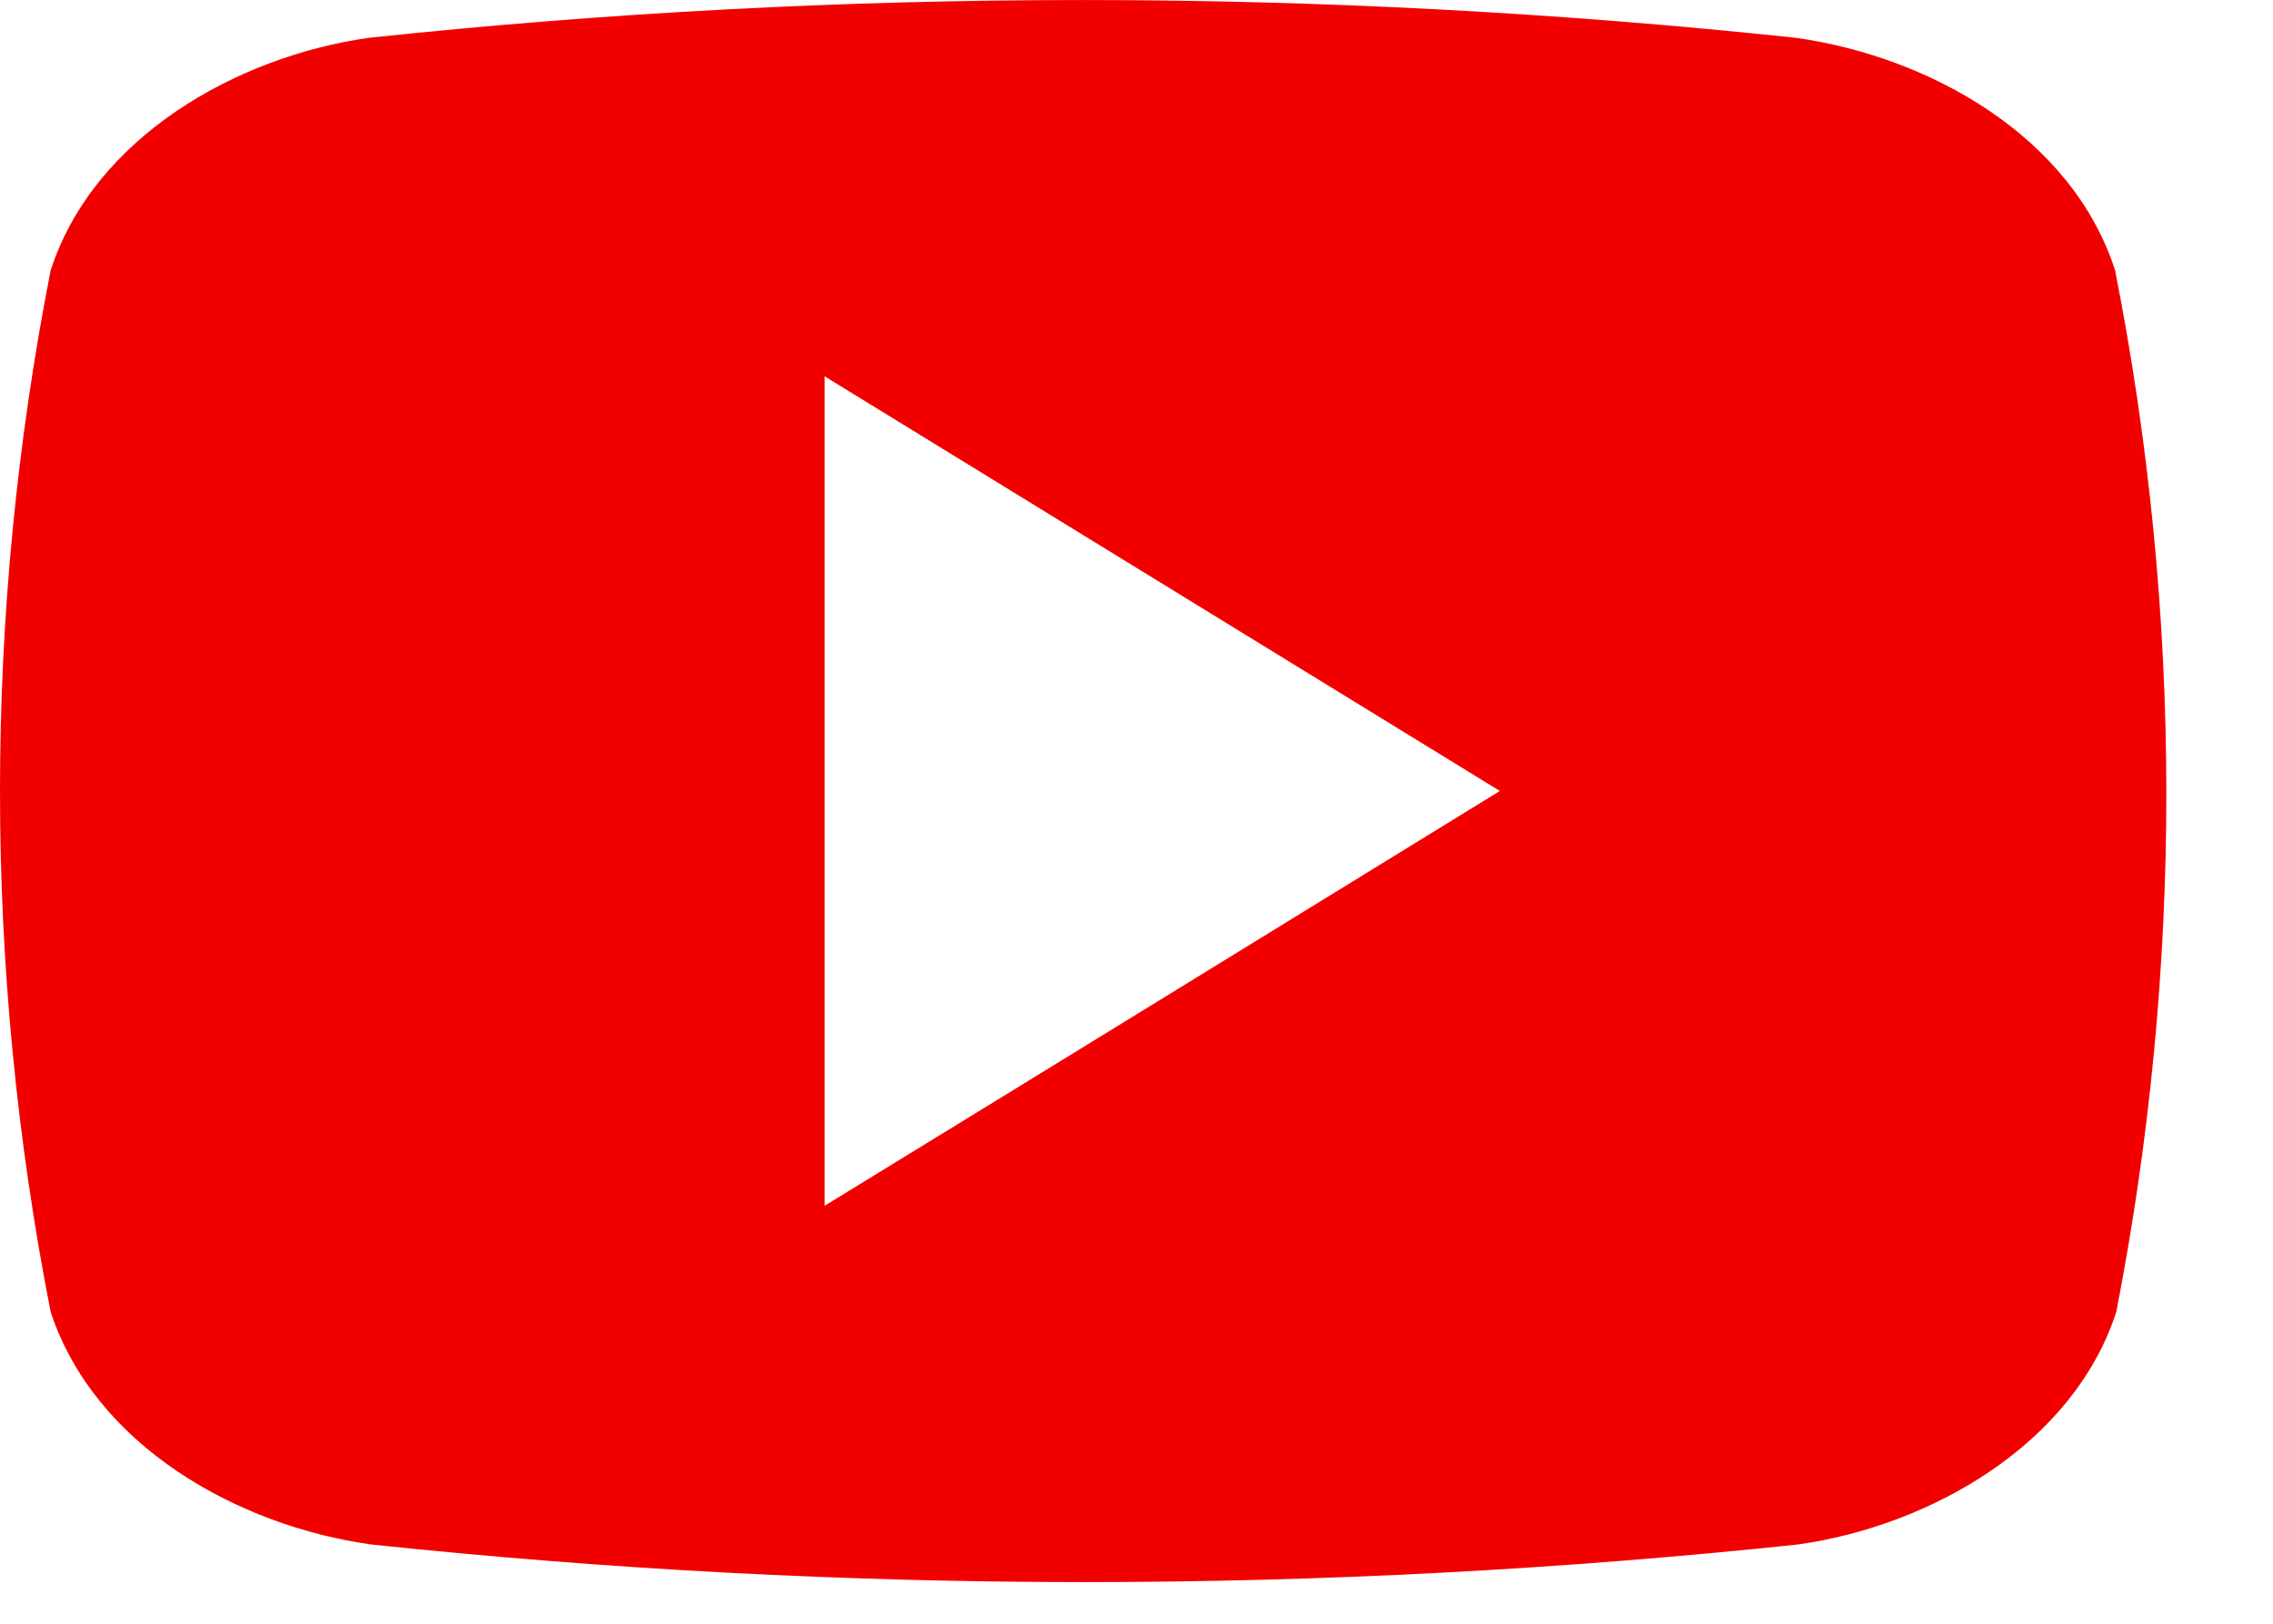 <svg width="21" height="15" viewBox="0 0 21 15" fill="none" xmlns="http://www.w3.org/2000/svg">
<path d="M19.541 2.497C19.141 1.255 17.818 0.52 16.589 0.349C12.208 -0.116 7.79 -0.116 3.41 0.349C2.191 0.52 0.868 1.265 0.468 2.497C-0.156 5.674 -0.156 8.943 0.468 12.12C0.878 13.36 2.202 14.097 3.431 14.268C7.812 14.731 12.229 14.731 16.61 14.268C17.828 14.097 19.152 13.349 19.552 12.12C20.172 8.942 20.169 5.674 19.541 2.497V2.497ZM7.618 11.139V3.476L13.857 7.307C11.755 8.599 9.712 9.857 7.618 11.139Z" fill="#F20000"/>
</svg>
